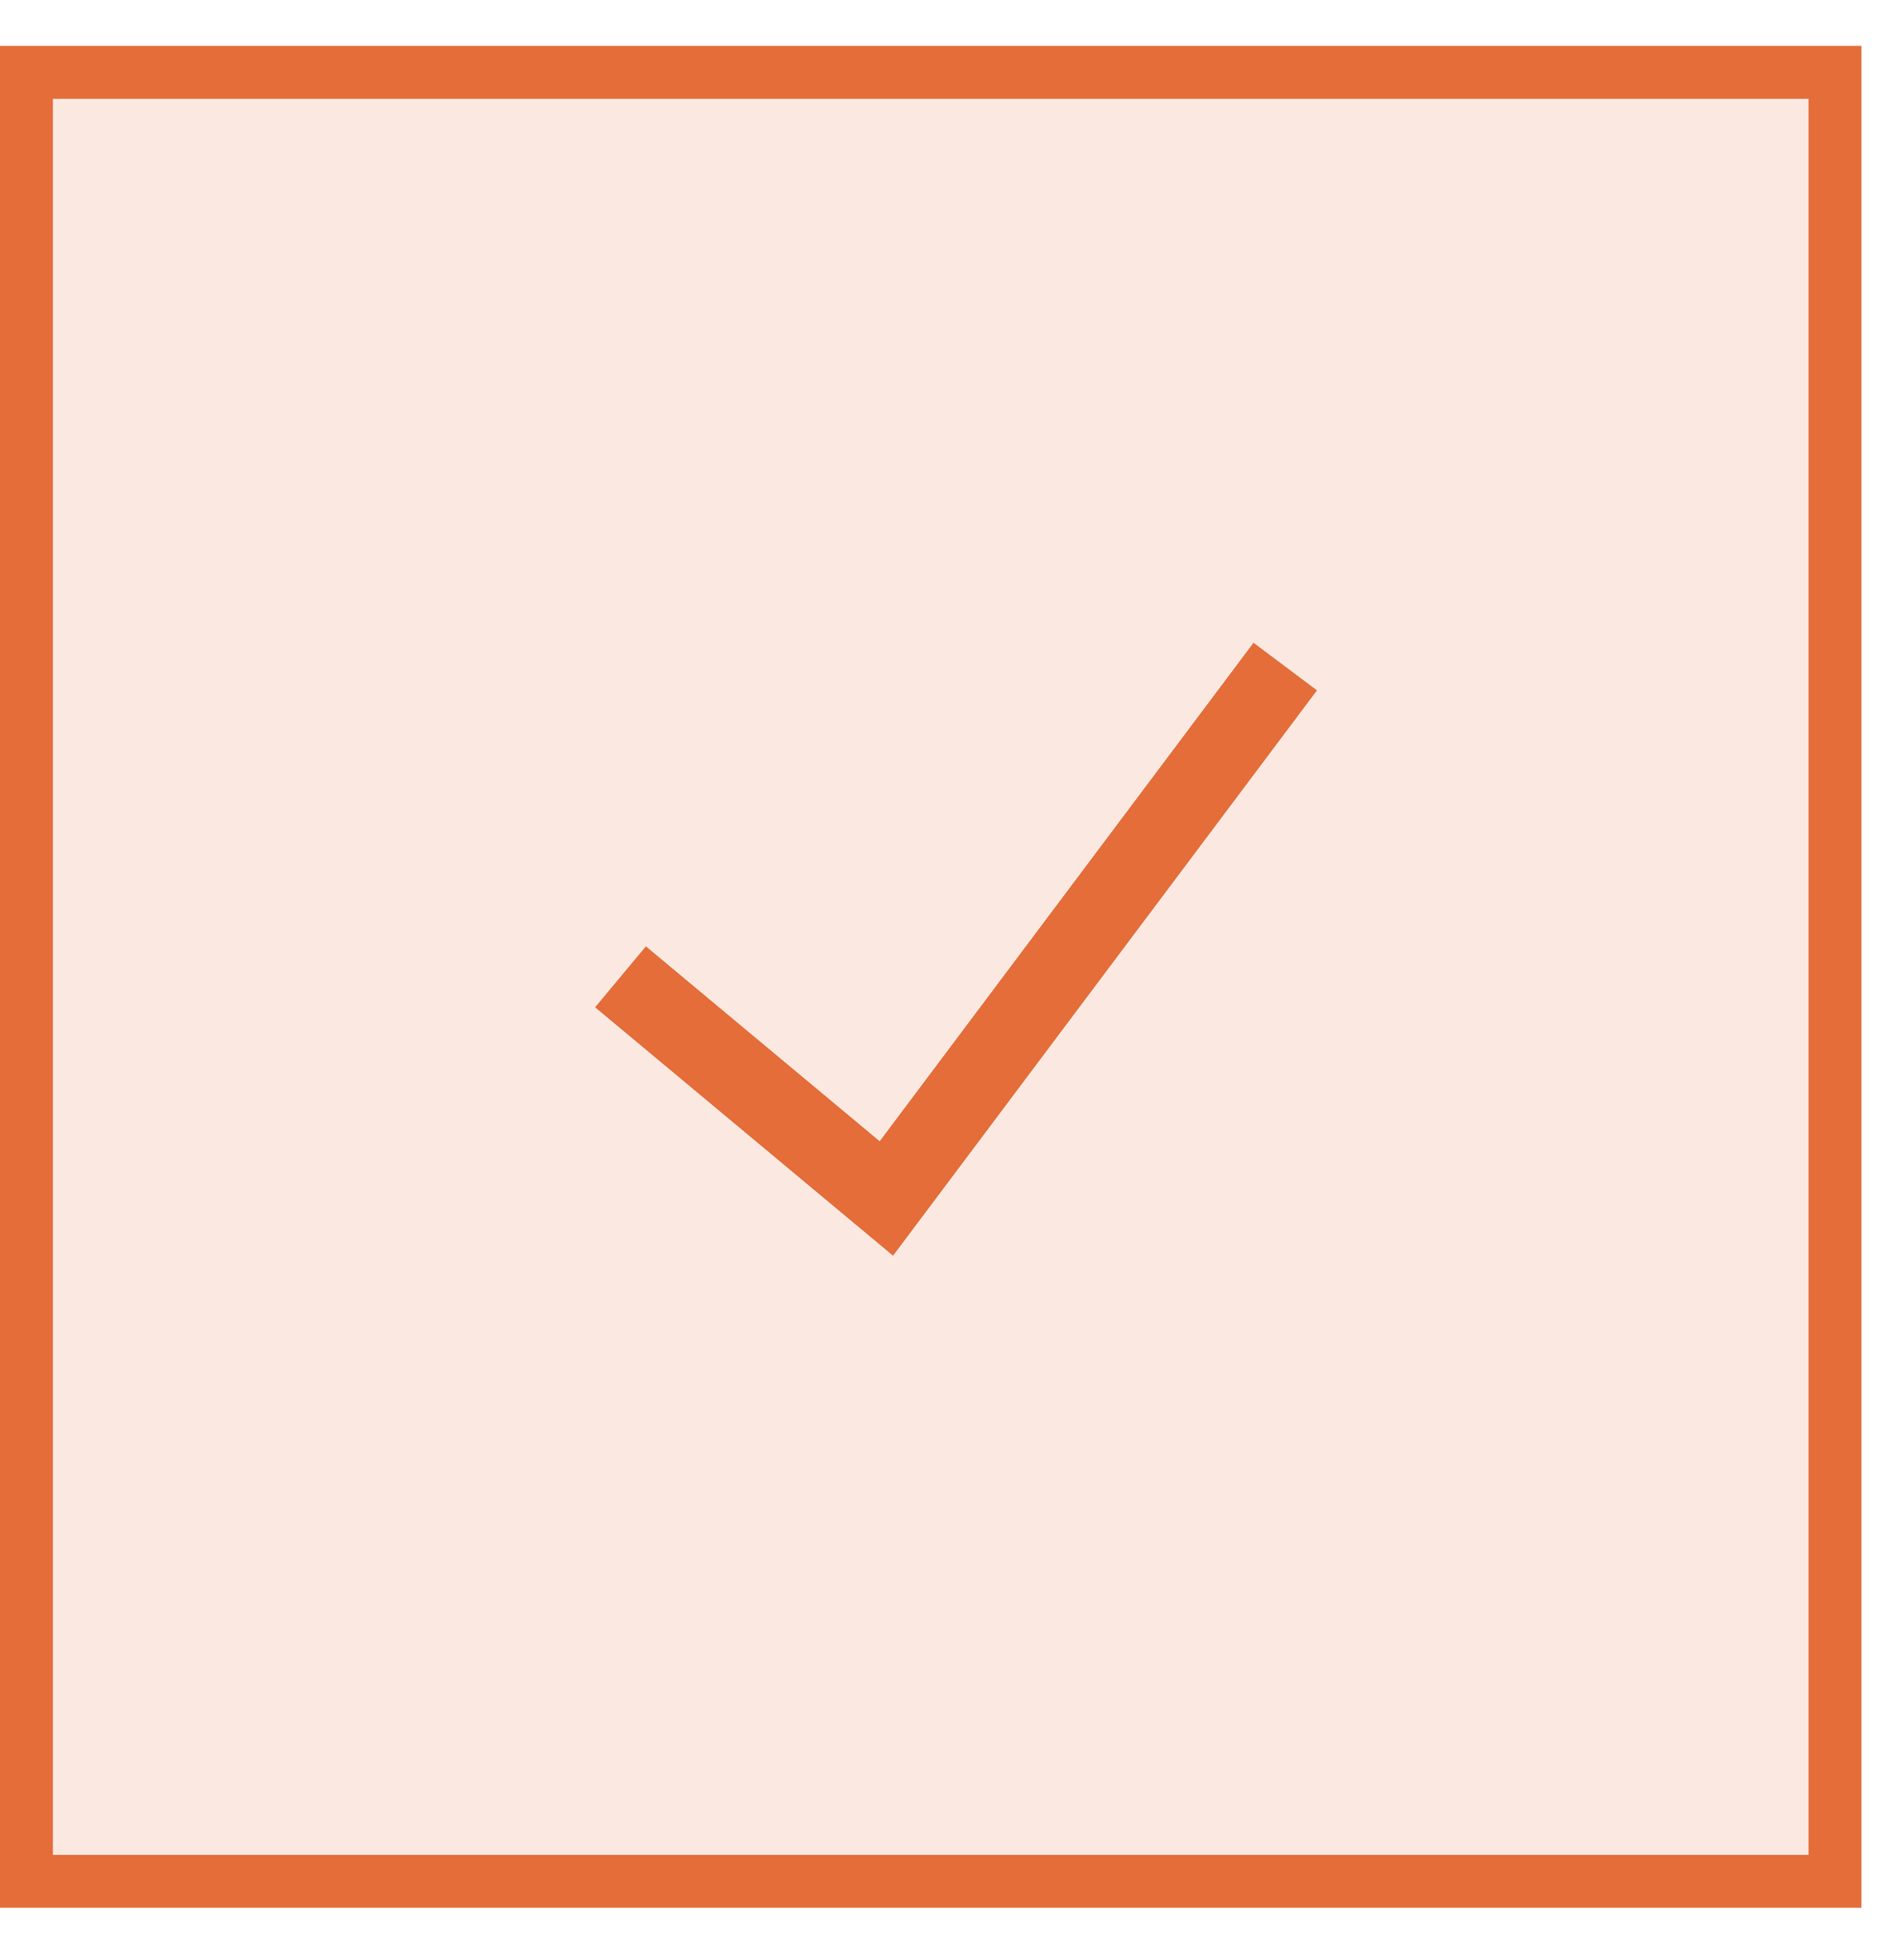 <svg width="36" height="37" viewBox="0 0 36 37" fill="none" xmlns="http://www.w3.org/2000/svg">
<rect x="0.5" y="1.368" width="34.195" height="34.195" fill="#E46D3A" fill-opacity="0.15" stroke="#E46D3A"/>
<path d="M11.732 18.465L16.759 22.655L24.301 12.6" stroke="#E46D3A" stroke-width="1.5"/>
</svg>
